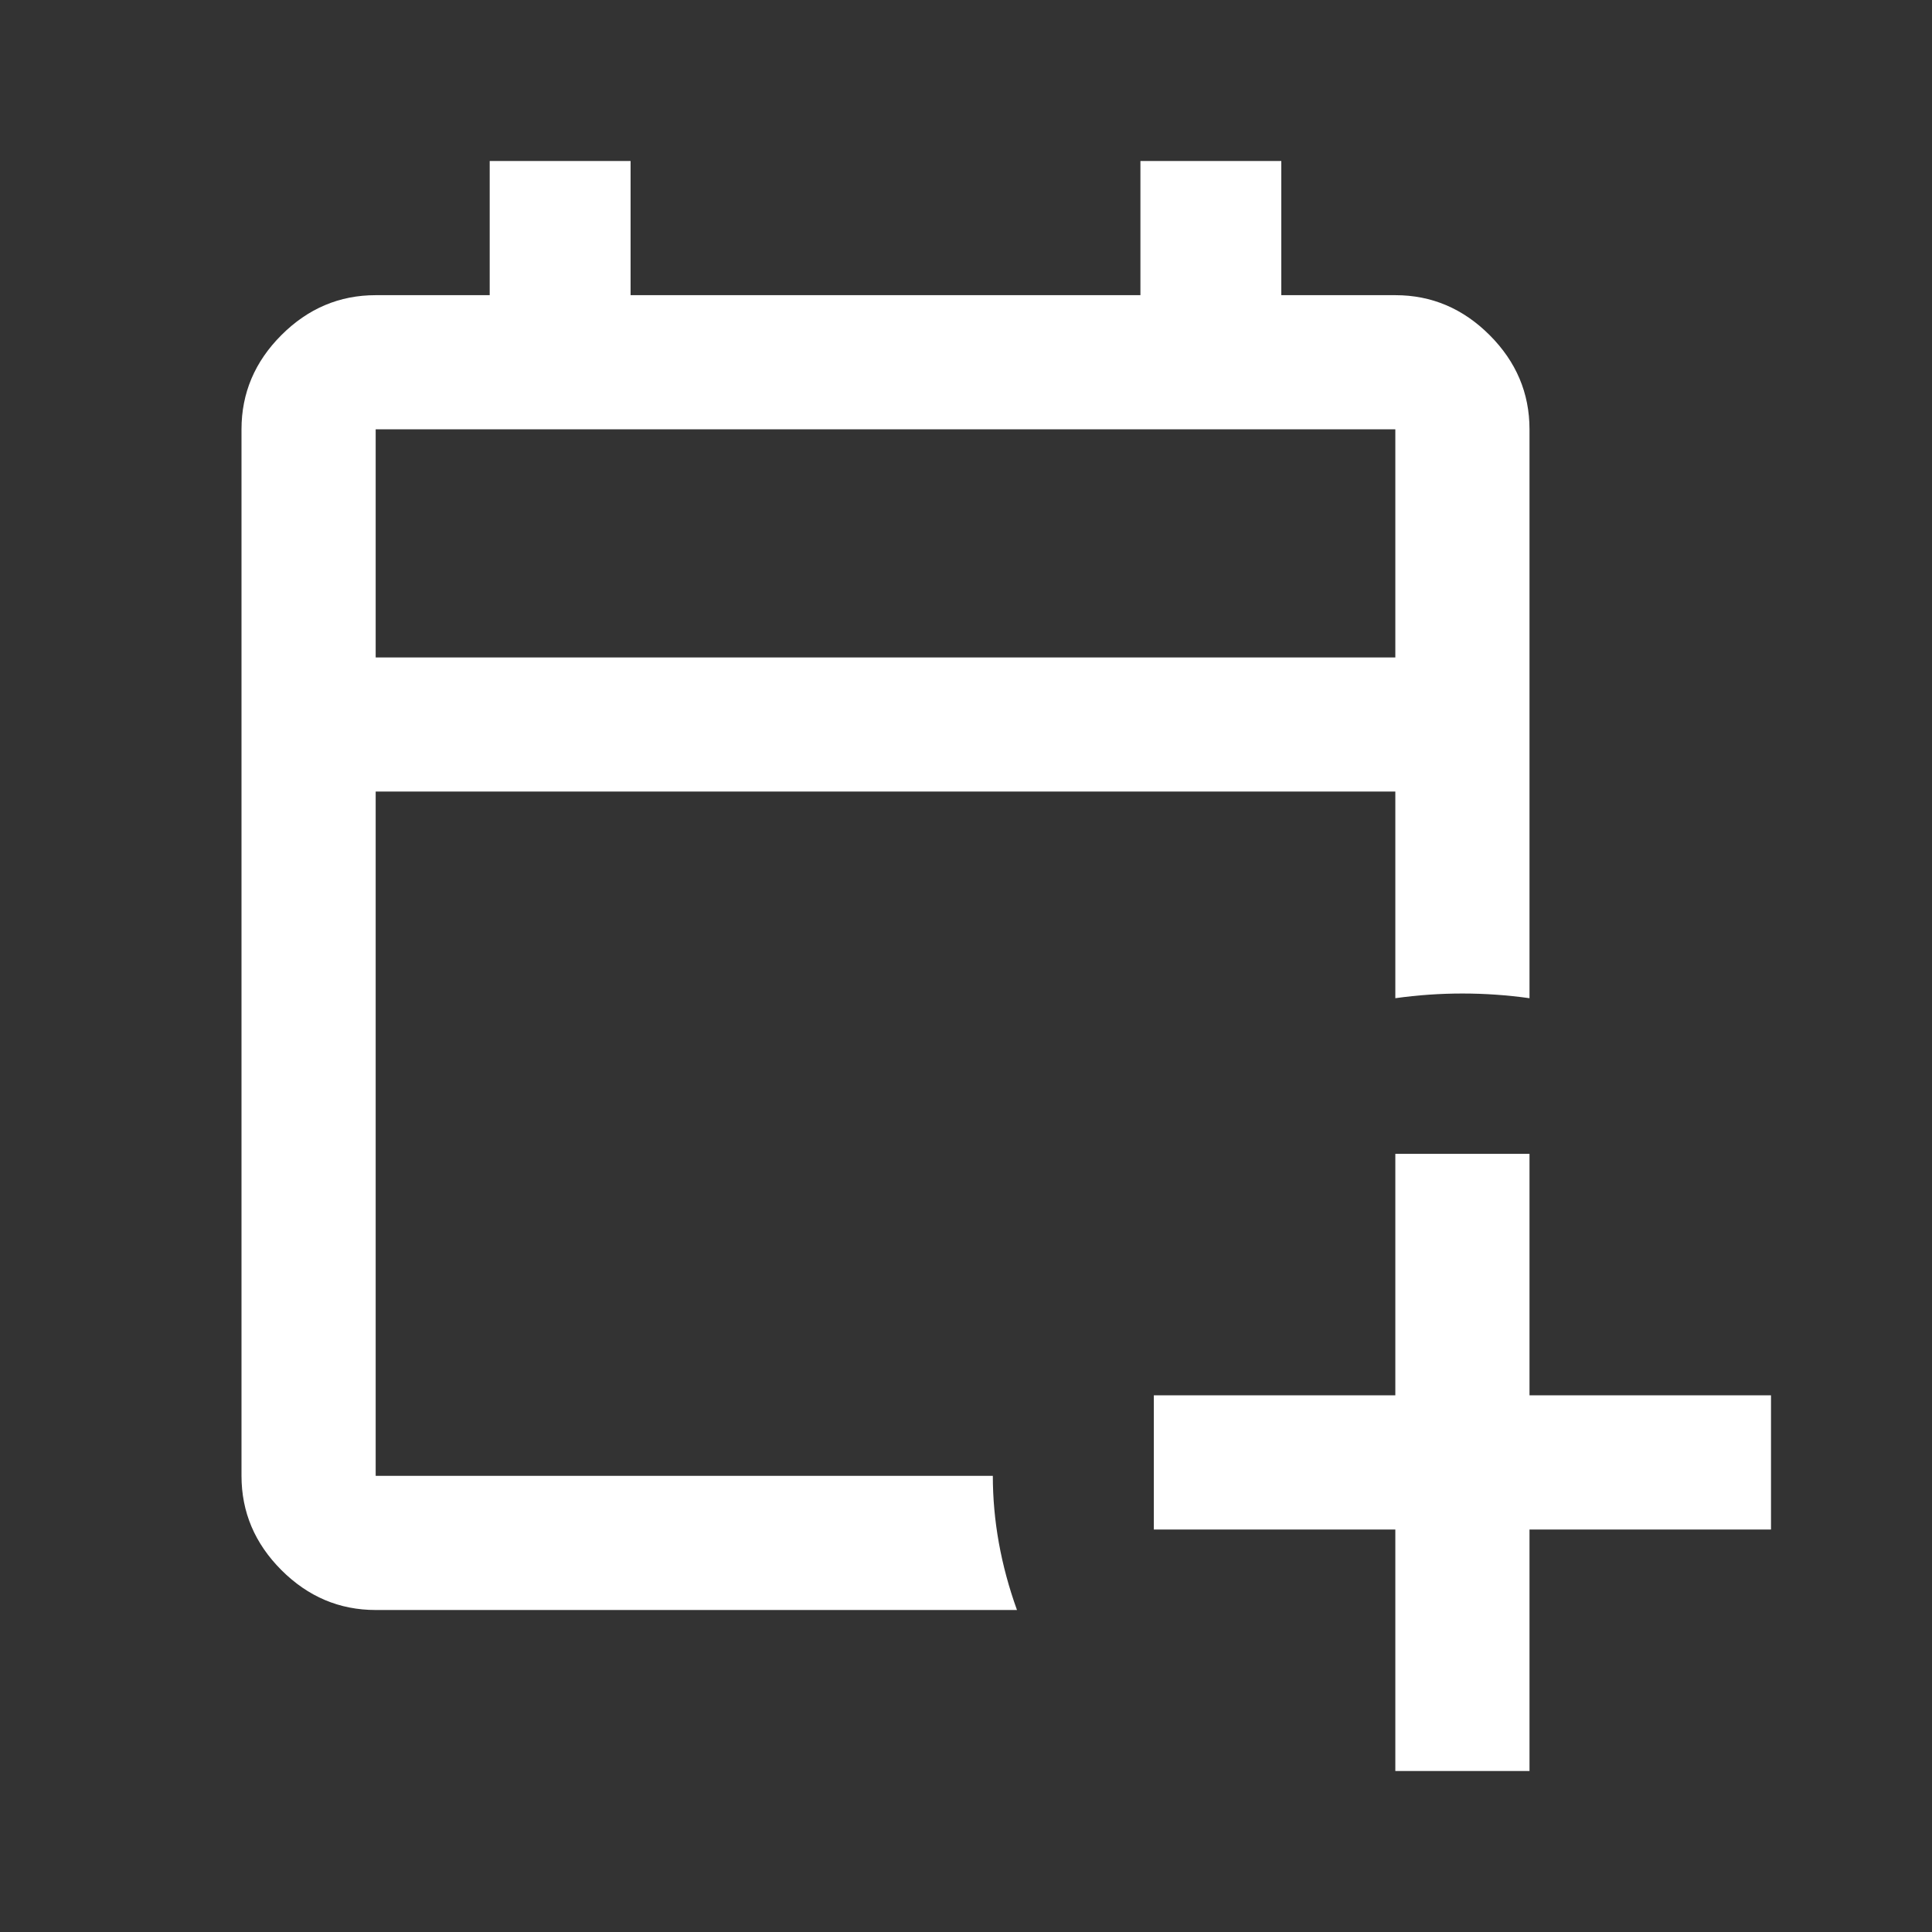 <svg xmlns="http://www.w3.org/2000/svg" height="40px" viewBox="0 -960 960 960" width="40px" fill="#FFFFFF"><rect x="0" y="-960" width="960" height="960" fill="#333333" stroke="none"/><path d="M693.33-80v-120h-120v-66.67h120v-120H760v120h120V-200H760v120h-66.67Zm-506.66-80q-27 0-46.84-19.83Q120-199.67 120-226.67v-520q0-27 19.83-46.83 19.84-19.83 46.84-19.83h56.66V-880h70v66.67h253.34V-880h70v66.67h56.66q27 0 46.84 19.83Q760-773.67 760-746.67V-464q-16.67-2.33-33.33-2.33-16.67 0-33.34 2.33v-102.67H186.67v340h306.66q0 16.67 3 33.34 3 16.66 9 33.33H186.67Zm0-473.33h506.66v-113.34H186.67v113.34Zm0 0v-113.34 113.34Z"/></svg>